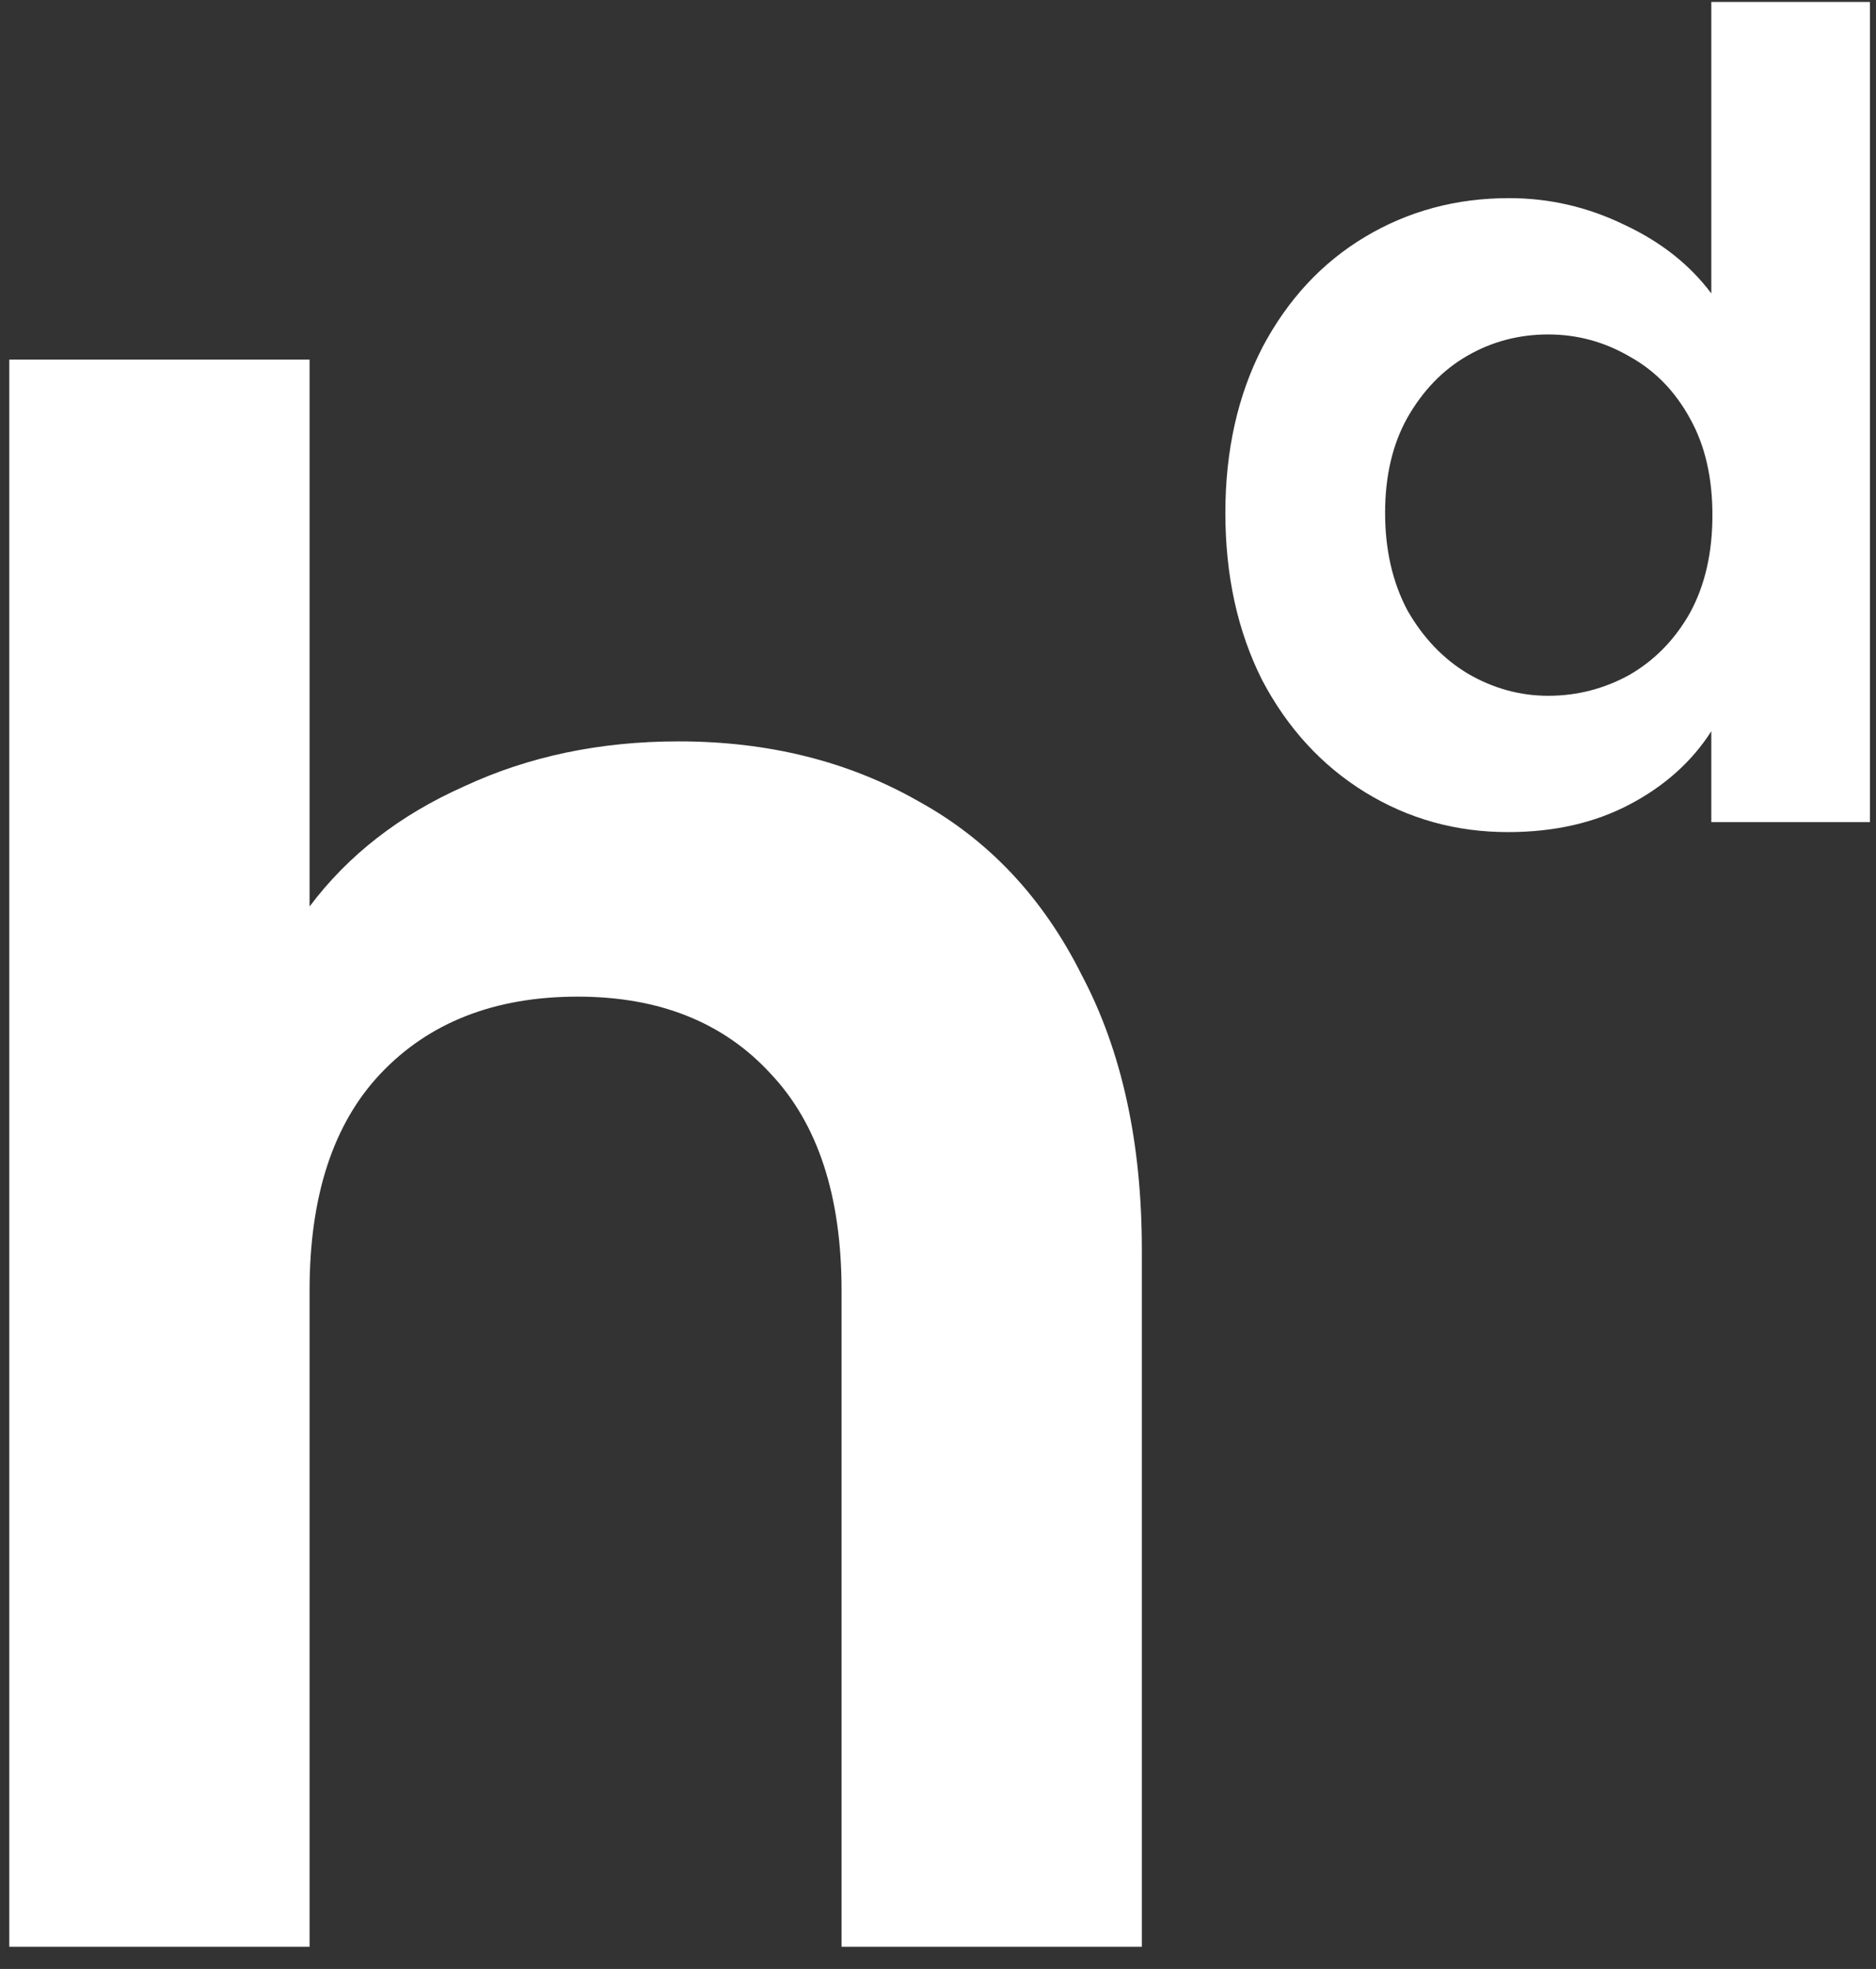<svg width="61" height="64" viewBox="0 0 61 64" fill="none" xmlns="http://www.w3.org/2000/svg">
<rect x="0" y="0" width="61" height="64" fill="#333333" stroke="none"/>
<path d="M22.063 24.098C24.992 24.098 27.596 24.749 29.875 26.05C32.153 27.305 33.92 29.187 35.175 31.697C36.477 34.161 37.128 37.135 37.128 40.621V63.279H27.364V41.946C27.364 38.878 26.597 36.531 25.062 34.904C23.528 33.231 21.435 32.395 18.785 32.395C16.088 32.395 13.949 33.231 12.368 34.904C10.834 36.531 10.066 38.878 10.066 41.946V63.279H0.302V11.688H10.066V29.466C11.322 27.793 12.996 26.492 15.088 25.562C17.181 24.586 19.506 24.098 22.063 24.098Z" fill="white"/>
<path d="M39.844 16.671C39.844 14.654 40.243 12.864 41.042 11.303C41.866 9.742 42.98 8.541 44.384 7.701C45.789 6.86 47.351 6.44 49.07 6.44C50.378 6.44 51.625 6.728 52.812 7.304C53.998 7.857 54.943 8.601 55.645 9.538V0.063H60.803V26.723H55.645V23.768C55.015 24.753 54.131 25.546 52.993 26.146C51.855 26.747 50.535 27.047 49.034 27.047C47.339 27.047 45.789 26.614 44.384 25.75C42.98 24.885 41.866 23.672 41.042 22.111C40.243 20.526 39.844 18.713 39.844 16.671ZM55.681 16.743C55.681 15.518 55.439 14.474 54.955 13.609C54.47 12.72 53.816 12.048 52.993 11.592C52.17 11.111 51.286 10.871 50.341 10.871C49.397 10.871 48.525 11.099 47.726 11.556C46.927 12.012 46.273 12.684 45.765 13.573C45.28 14.438 45.038 15.47 45.038 16.671C45.038 17.872 45.28 18.929 45.765 19.842C46.273 20.73 46.927 21.415 47.726 21.895C48.55 22.375 49.421 22.616 50.341 22.616C51.286 22.616 52.17 22.387 52.993 21.931C53.816 21.451 54.47 20.778 54.955 19.914C55.439 19.025 55.681 17.968 55.681 16.743Z" fill="white"/>
</svg>
